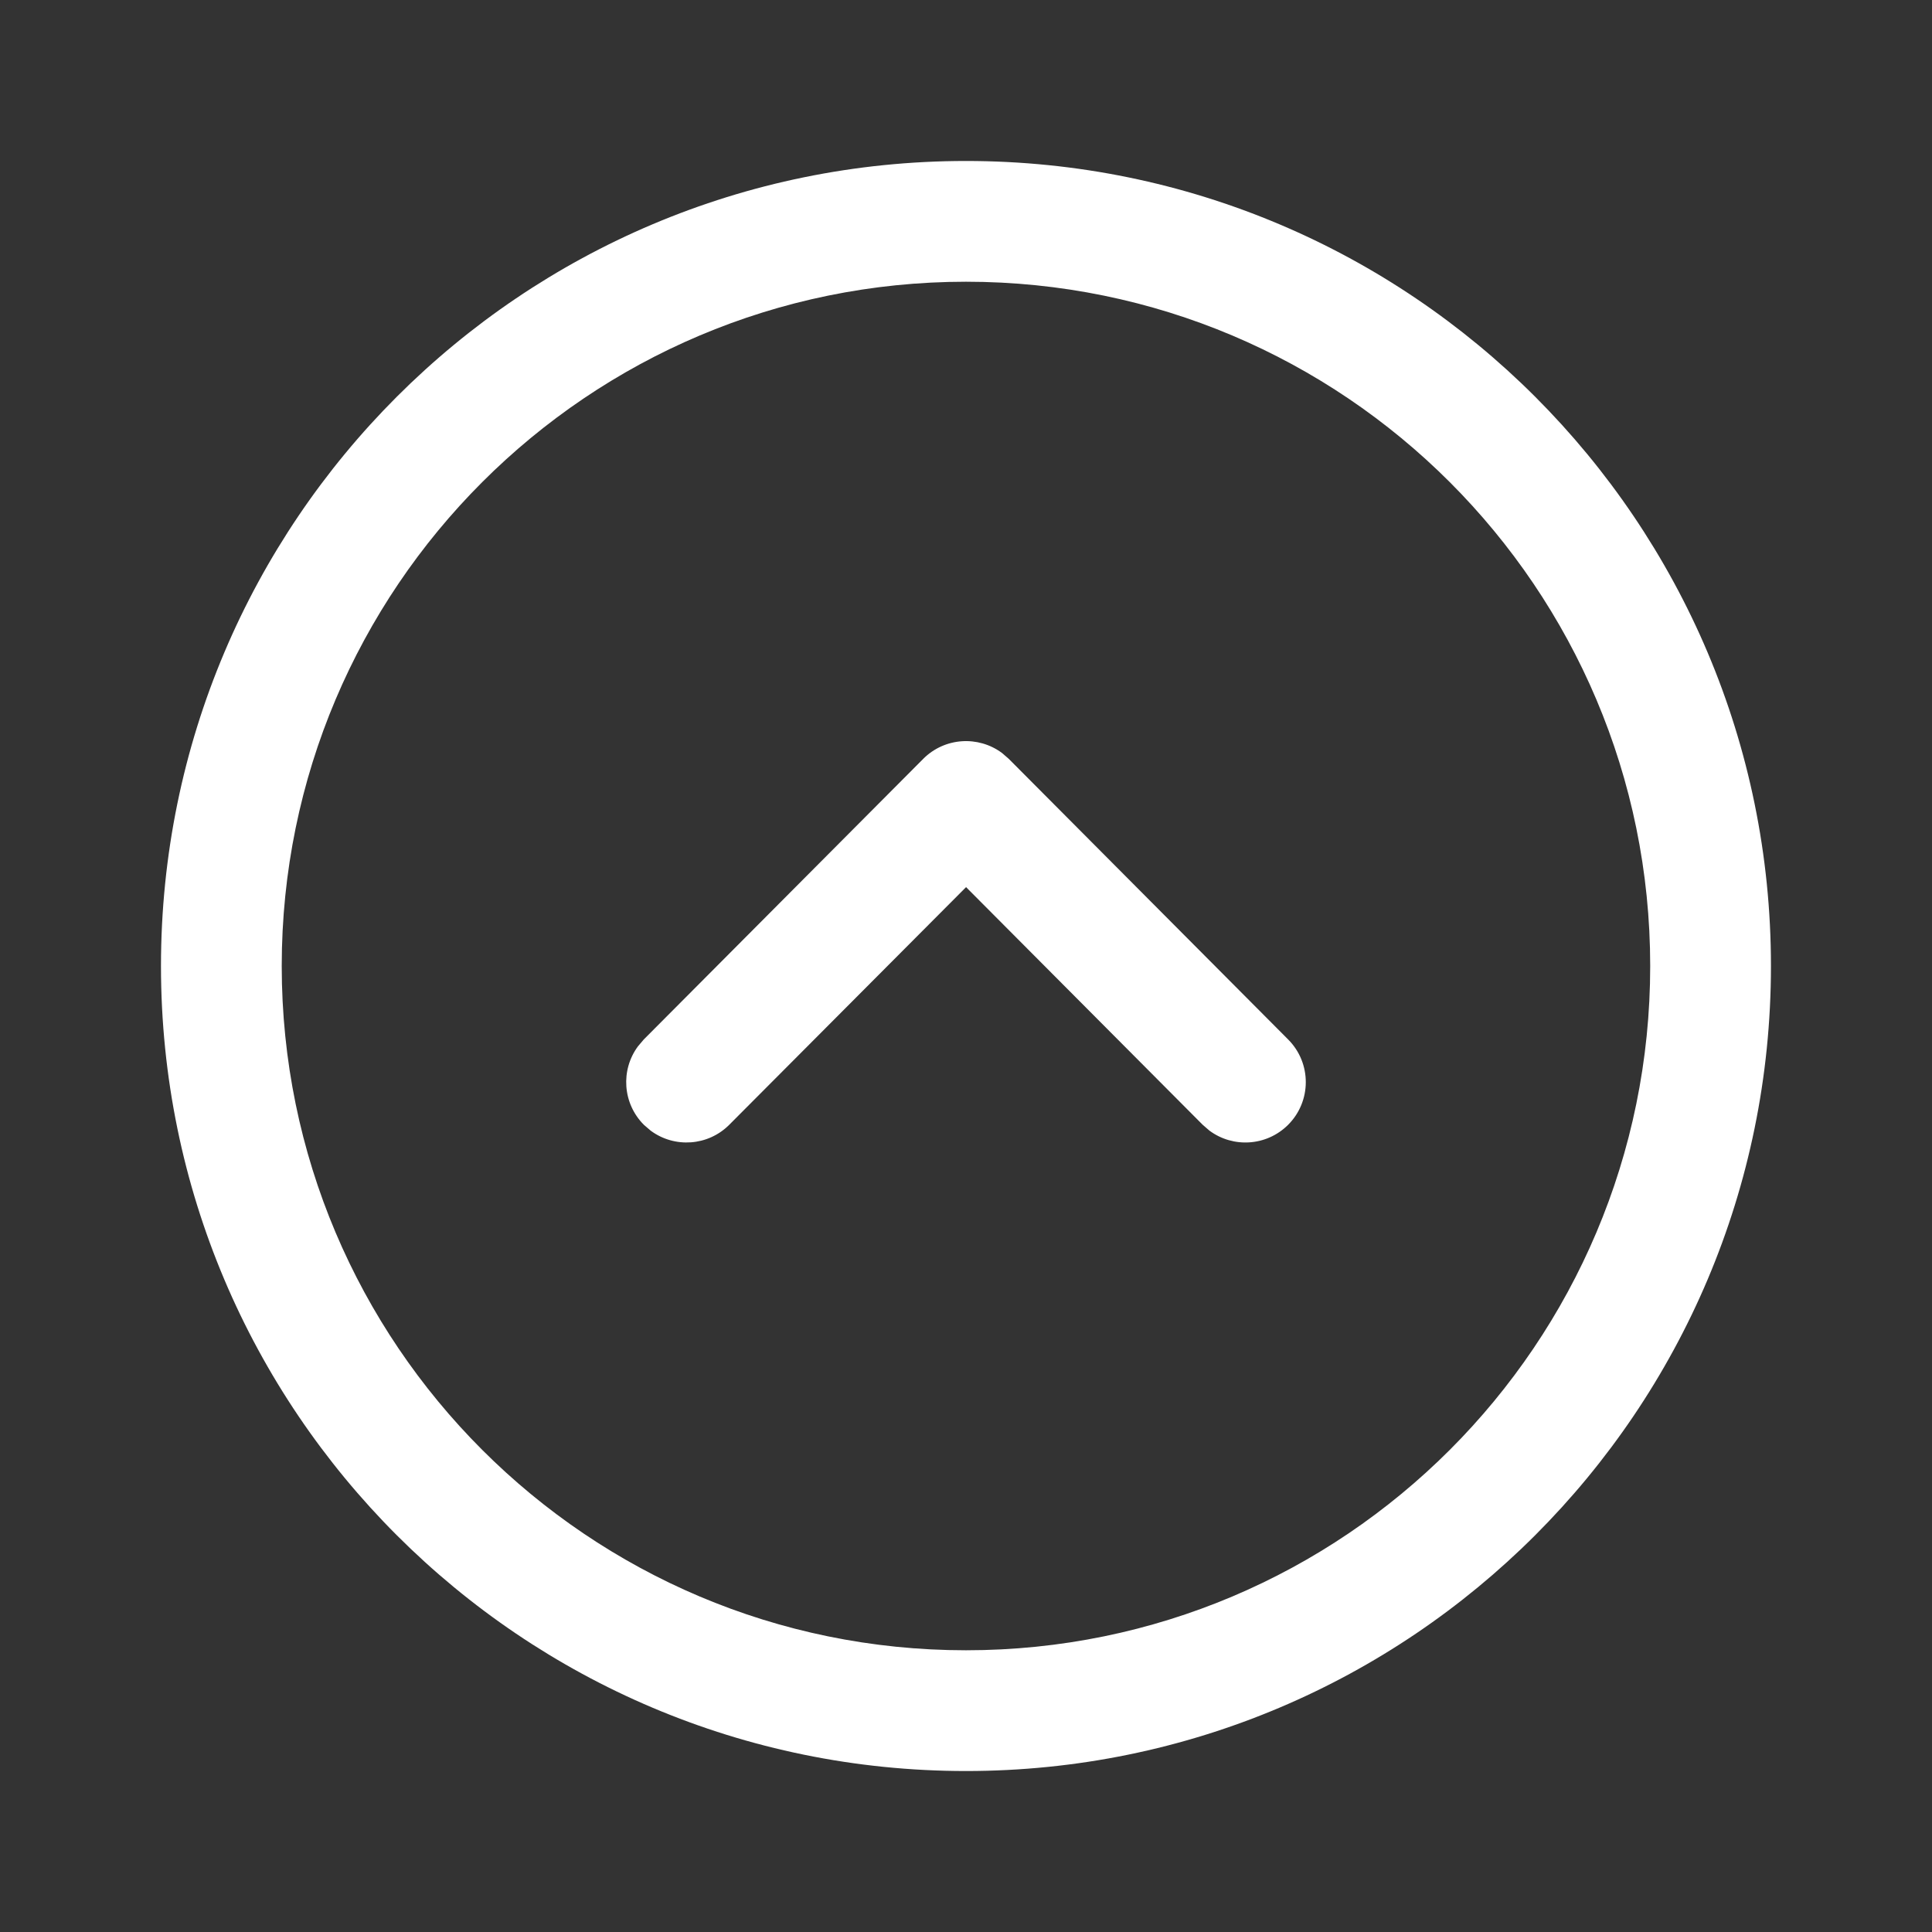 <svg width="28" height="28" viewBox="0 0 28 28" fill="none" xmlns="http://www.w3.org/2000/svg">
<rect x="0" y="0" width="28" height="28" fill="#333333" stroke="none"/>
<path fill-rule="evenodd" clip-rule="evenodd" d="M14 25.667C20.443 25.667 25.666 20.443 25.666 14C25.666 7.557 20.443 2.333 14 2.333C7.557 2.333 2.333 7.557 2.333 14C2.333 20.443 7.557 25.667 14 25.667ZM14 23.917C8.524 23.917 4.083 19.476 4.083 14C4.083 8.524 8.524 4.083 14 4.083C19.477 4.083 23.916 8.524 23.916 14C23.916 19.477 19.477 23.917 14 23.917ZM17.527 16.385C17.869 16.64 18.355 16.613 18.667 16.303C19.009 15.962 19.011 15.408 18.669 15.065L14.62 10.998L14.522 10.913C14.179 10.658 13.691 10.686 13.38 10.998L9.33 15.065L9.246 15.164C8.992 15.507 9.022 15.993 9.333 16.303L9.431 16.387C9.774 16.641 10.261 16.611 10.57 16.3L14.001 12.857L17.429 16.3L17.527 16.385Z" fill="white"/>
</svg>
